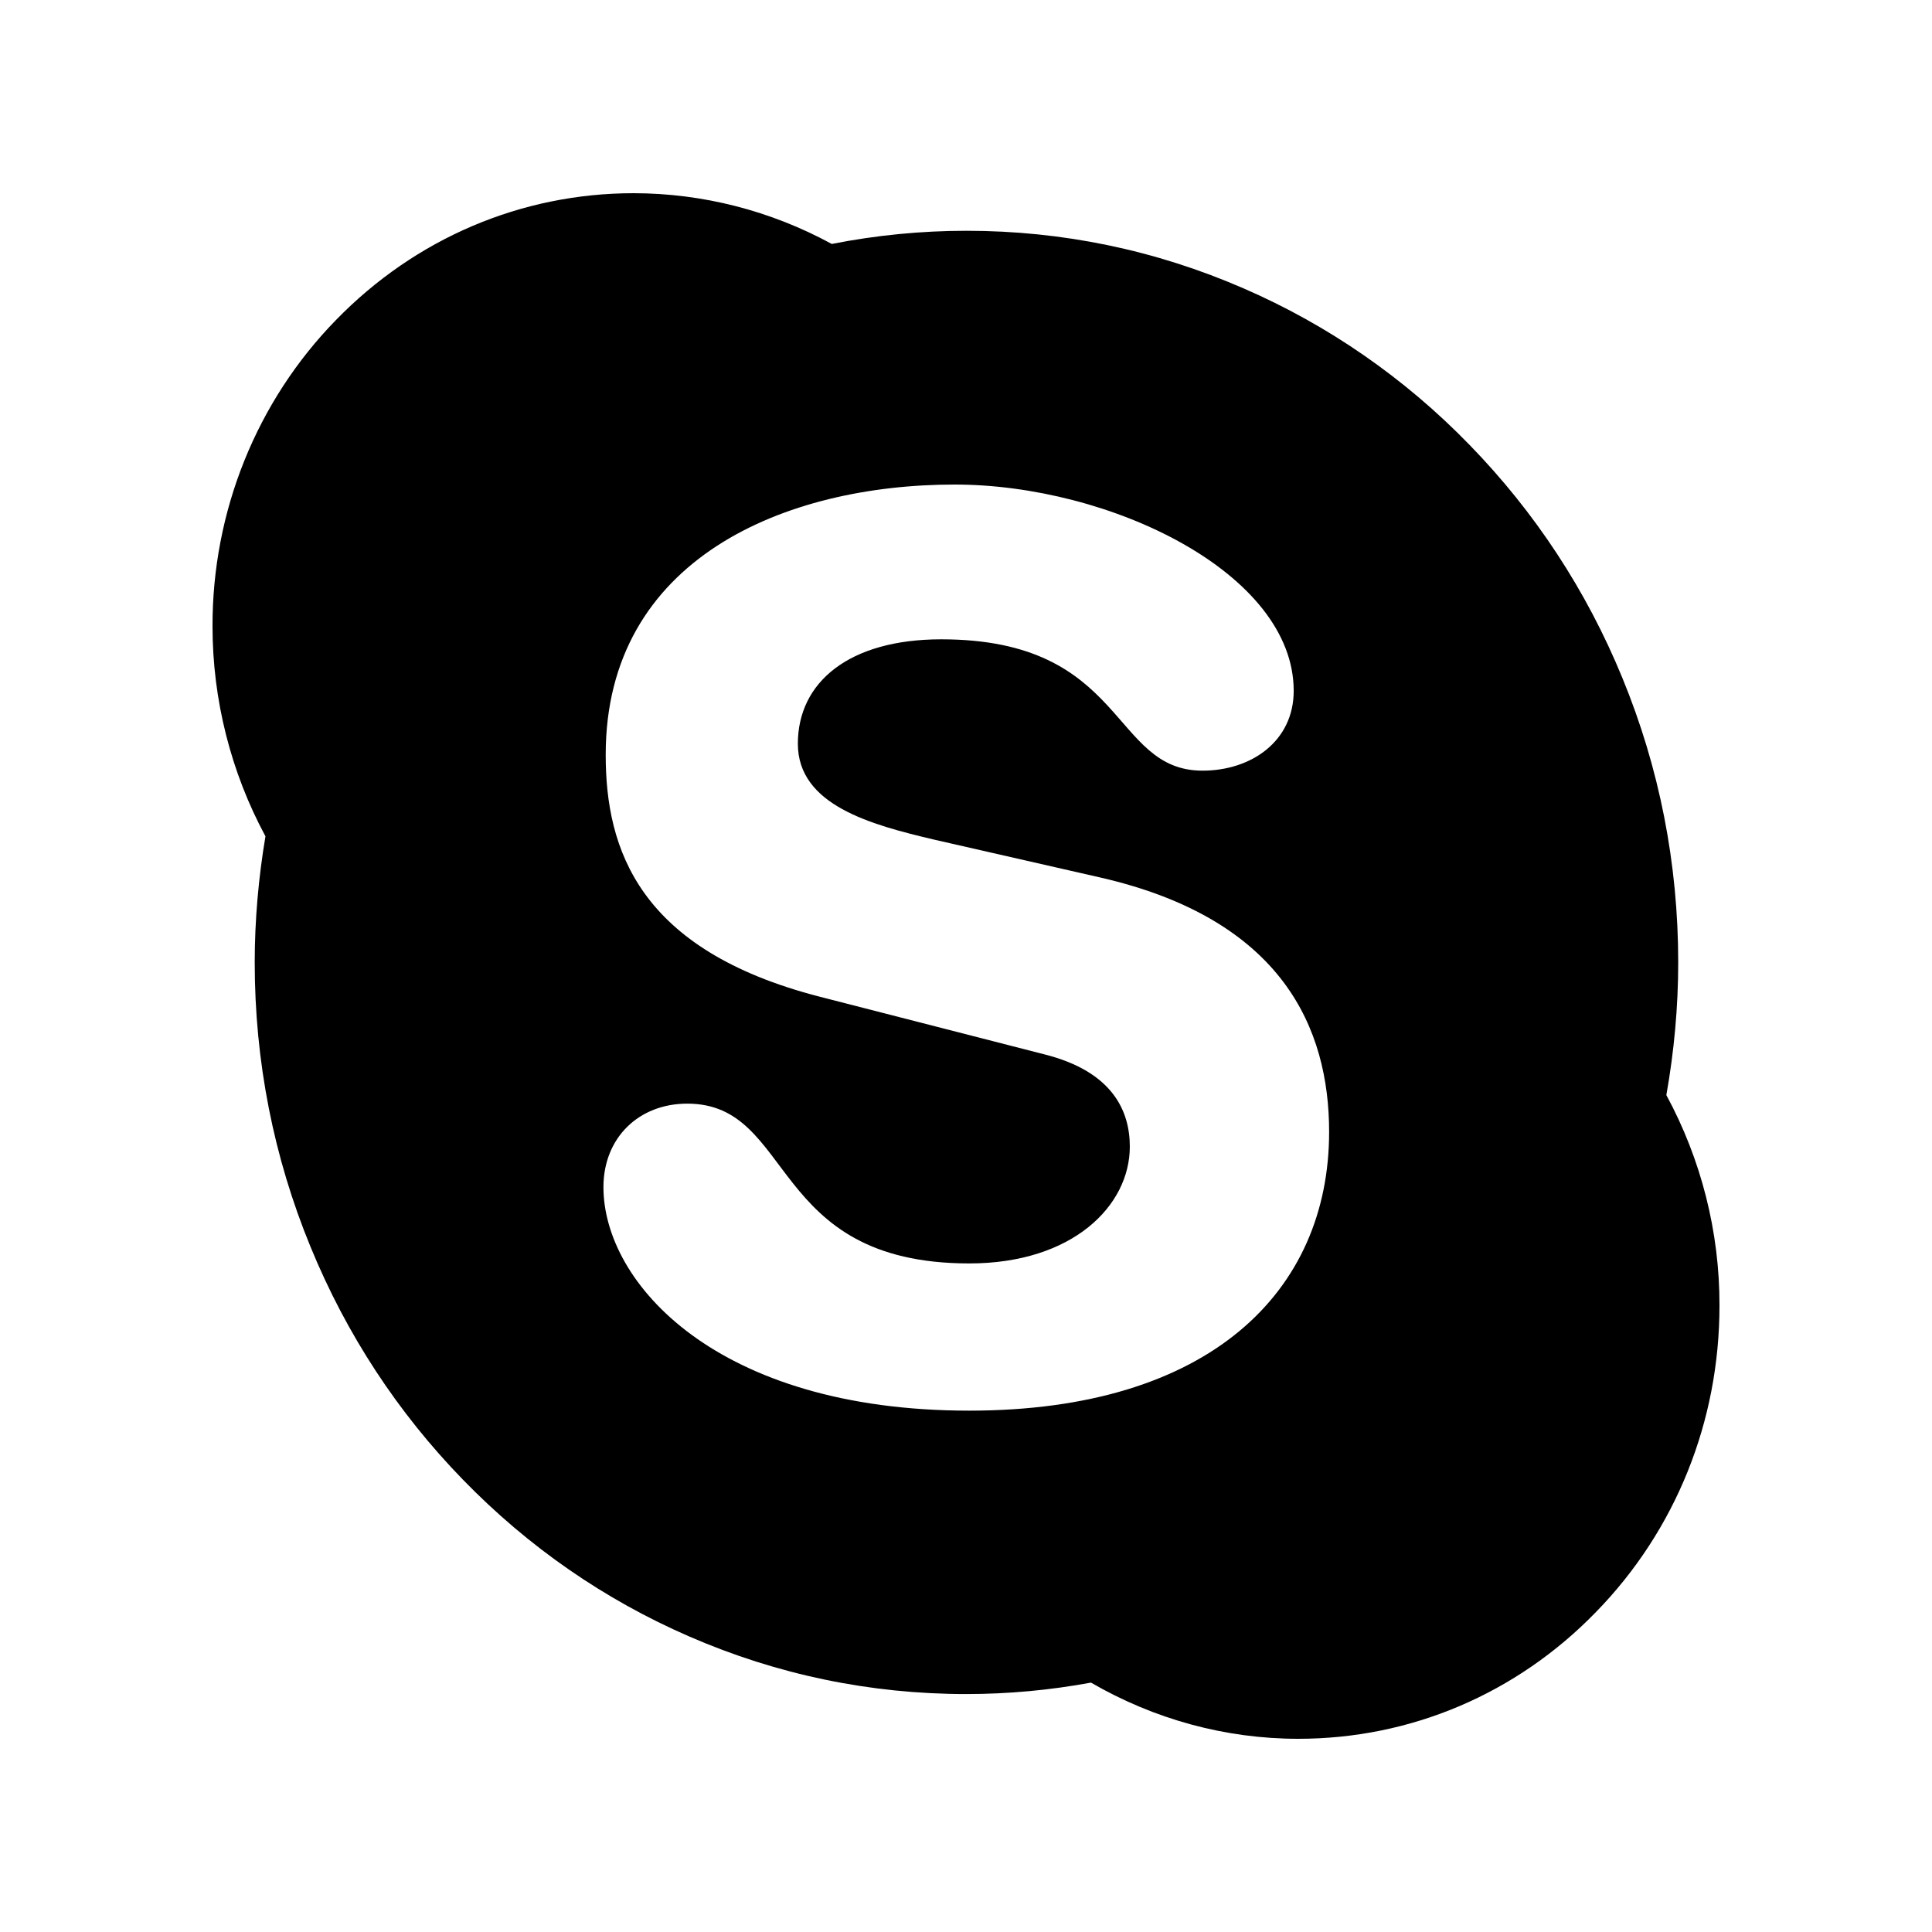 <svg width="100" height="100" viewBox="0 0 100 100" fill="none" xmlns="http://www.w3.org/2000/svg">
<path d="M86.25 56.682C86.65 54.427 86.864 52.121 86.864 49.815C86.864 44.701 85.889 39.738 83.968 35.076C82.116 30.564 79.454 26.513 76.07 23.034C72.714 19.575 68.737 16.82 64.359 14.923C59.815 12.948 54.998 11.945 50.024 11.945C47.684 11.945 45.334 12.176 43.052 12.627C39.895 10.907 36.377 10.005 32.804 10C26.982 10 21.502 12.336 17.387 16.567C15.357 18.644 13.747 21.115 12.65 23.836C11.554 26.556 10.993 29.474 11 32.419C11 36.229 11.956 39.979 13.74 43.287C13.379 45.433 13.184 47.629 13.184 49.815C13.184 54.928 14.159 59.891 16.08 64.553C17.933 69.065 20.585 73.116 23.969 76.595C27.353 80.074 31.292 82.801 35.68 84.706C40.224 86.681 45.041 87.684 50.015 87.684C52.179 87.684 54.344 87.483 56.47 87.092C59.737 88.987 63.422 90 67.196 90C73.018 90 78.498 87.674 82.613 83.433C86.738 79.202 89 73.567 89 67.581C89.01 63.771 88.054 60.011 86.25 56.682ZM50.171 73.015C37.084 73.015 31.234 66.398 31.234 61.445C31.234 58.898 33.057 57.124 35.573 57.124C41.17 57.124 39.727 65.395 50.171 65.395C55.524 65.395 58.479 62.408 58.479 59.349C58.479 57.515 57.601 55.469 54.071 54.577L42.428 51.589C33.057 49.173 31.351 43.959 31.351 39.066C31.351 28.9 40.663 25.08 49.41 25.08C57.465 25.08 66.962 29.662 66.962 35.758C66.962 38.374 64.758 39.889 62.243 39.889C57.465 39.889 58.342 33.091 48.718 33.091C43.94 33.091 41.297 35.316 41.297 38.495C41.297 41.673 45.071 42.686 48.347 43.458L56.967 45.423C66.406 47.589 68.795 53.254 68.795 58.587C68.795 66.839 62.623 73.015 50.171 73.015Z" fill="black"/>
</svg>
